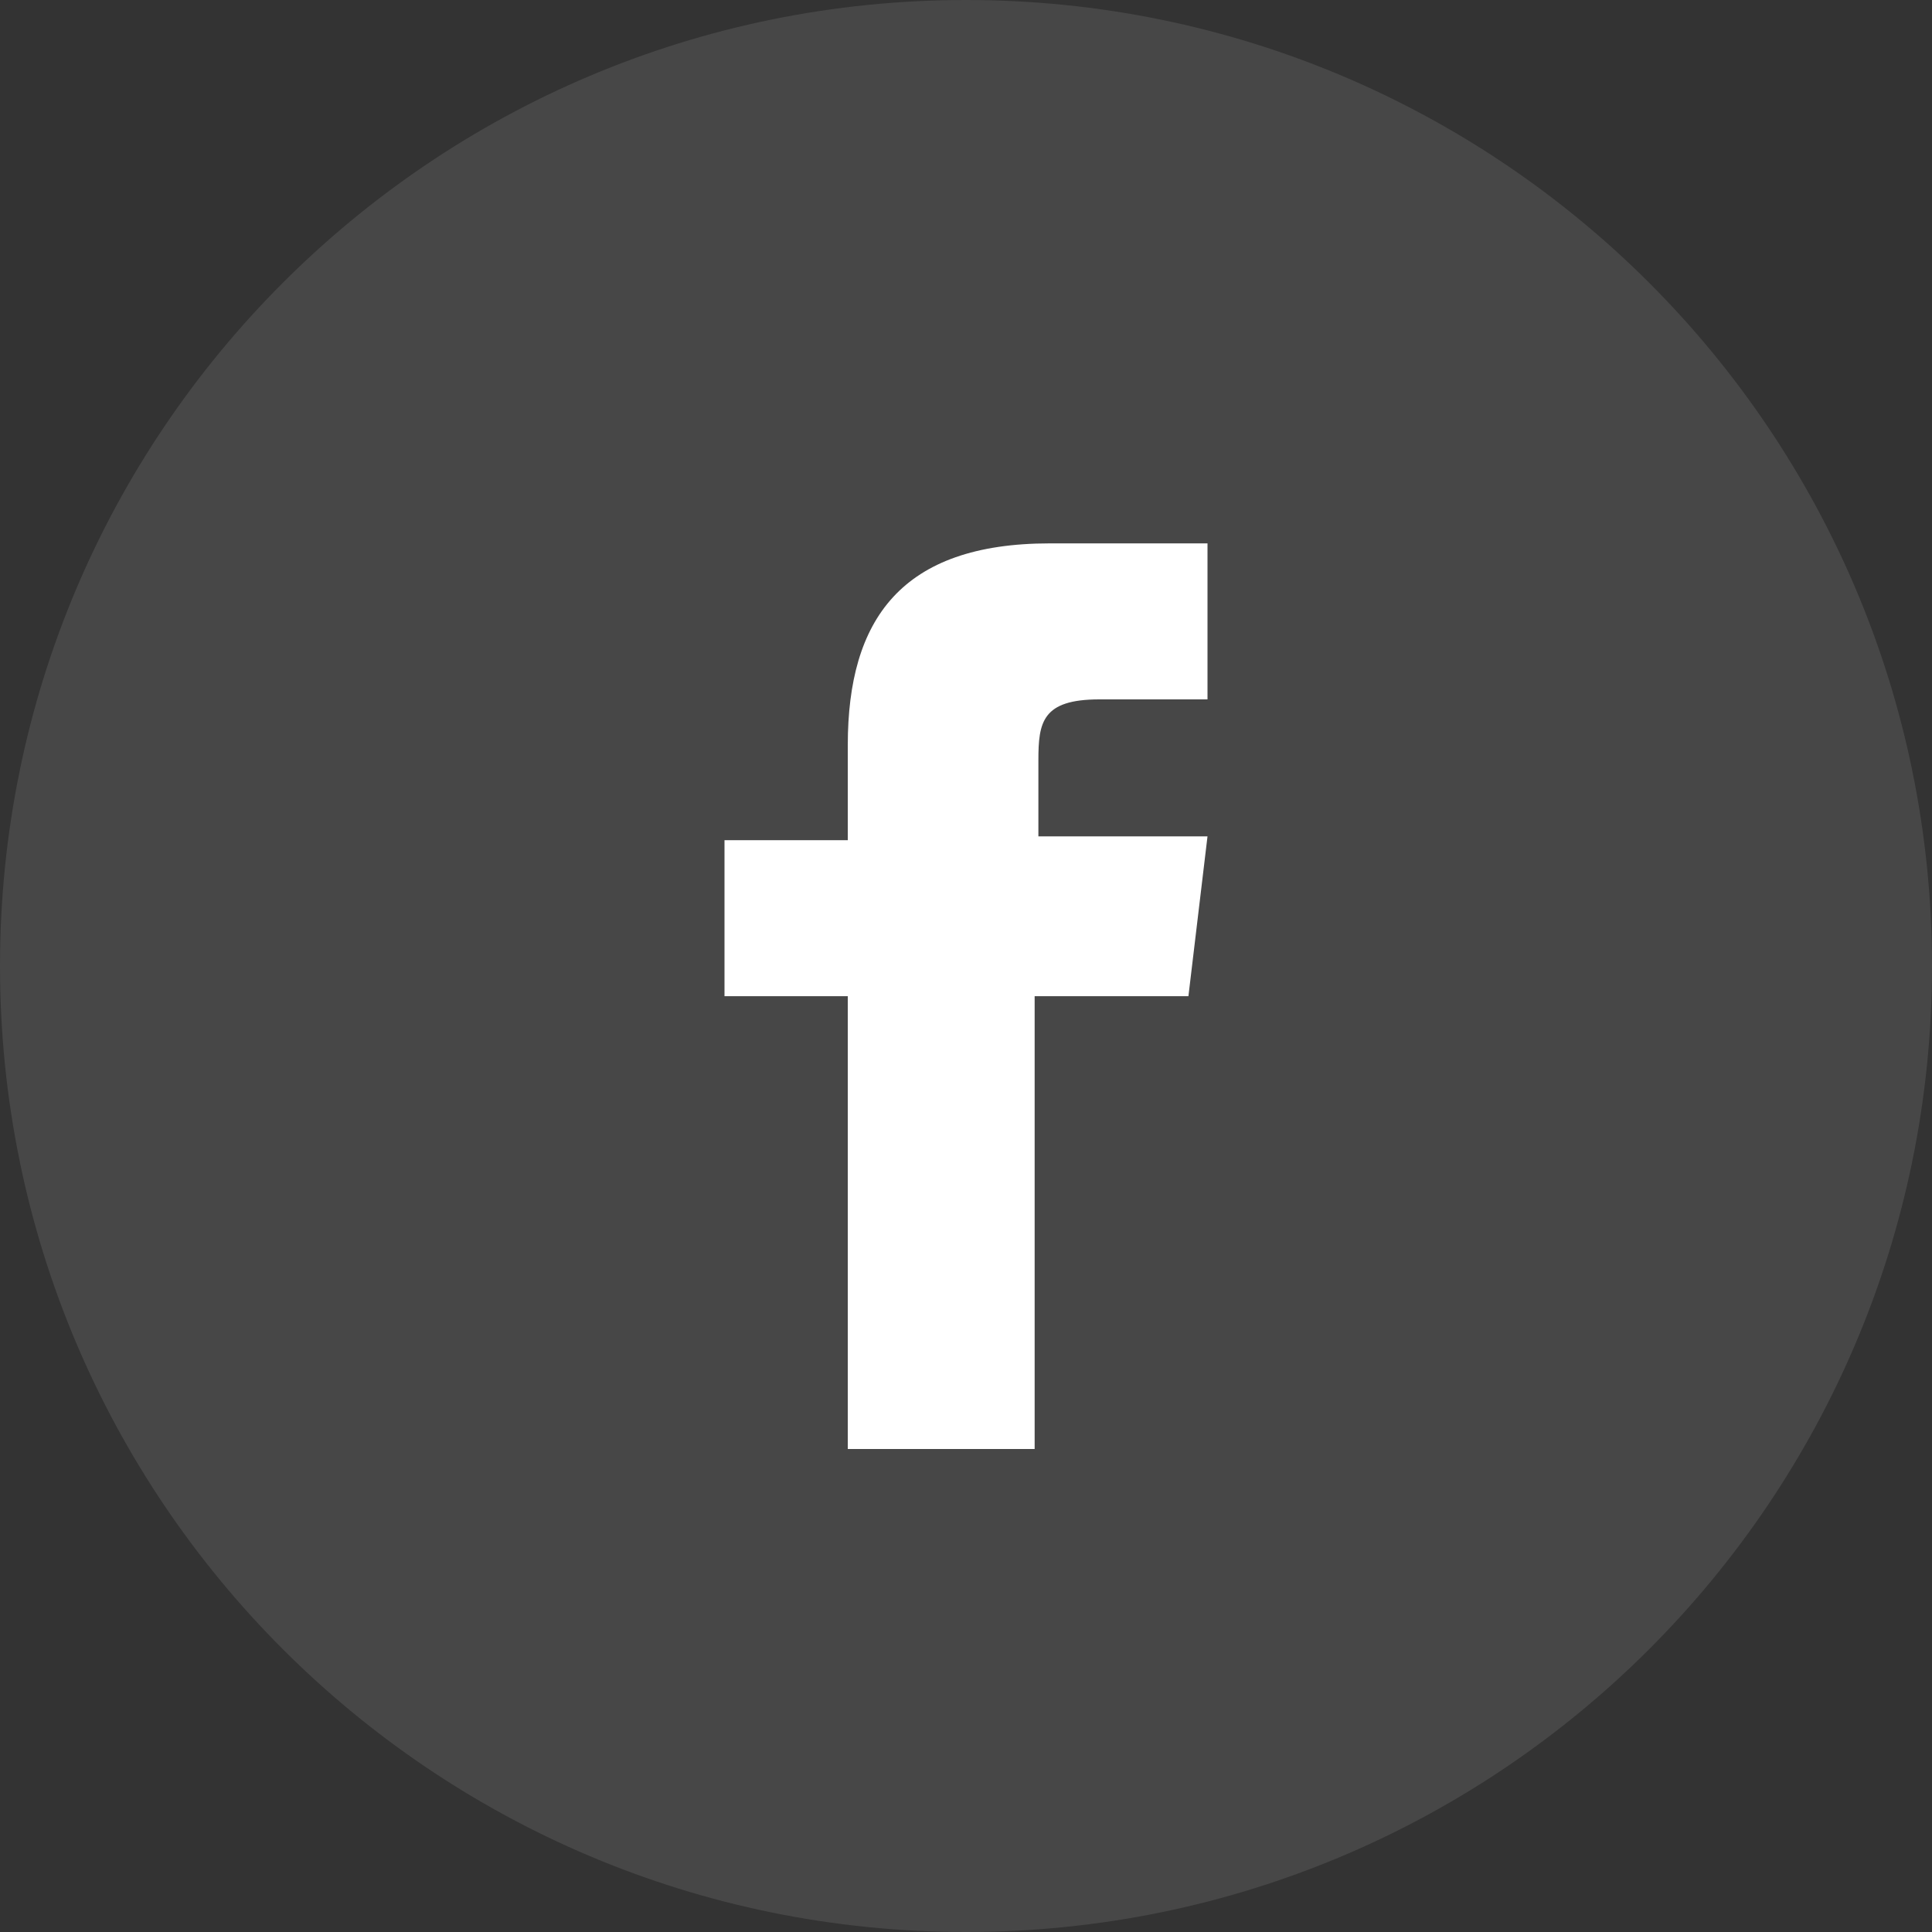 <?xml version="1.0" encoding="UTF-8"?>
<svg width="32px" height="32px" viewBox="0 0 32 32" version="1.1" xmlns="http://www.w3.org/2000/svg" xmlns:xlink="http://www.w3.org/1999/xlink">
    <rect x="0" y="0" width="32" height="32" fill="#333333" stroke="none"/>
    <title>facebook_logo_w</title>
    <g id="Market+Lend" stroke="none" stroke-width="1" fill="none" fill-rule="evenodd">
        <g id="Market-1" transform="translate(-572, -683)" fill="#FFFFFF" fill-rule="nonzero">
            <g id="编组" transform="translate(272, 104)">
                <g id="Text" transform="translate(24, 407)">
                    <g id="3" transform="translate(0, 168)">
                        <g id="社交" transform="translate(144, 4)">
                            <g id="编组" transform="translate(132, 0)">
                                <path d="M16,0 C7.158,0 0,7.158 0,16 C0,24.842 7.158,32 16,32 C24.842,32 32,24.842 32,16 C32,7.158 24.842,0 16,0 Z" id="face-book-copy-6" fill-opacity="0.1"></path>
                                <g id="Group-35-Copy-2" transform="translate(12, 9)">
                                    <path d="M7.22,7.5 L5.137,7.5 L5.137,15 L2.042,15 L2.042,7.5 L0,7.5 L0,4.916 L2.042,4.916 L2.042,3.34 C2.042,1.261 2.927,0 5.389,0 L8,0 L8,2.584 L6.209,2.584 C5.262,2.584 5.199,2.962 5.199,3.592 L5.199,4.853 L8,4.853 L7.684,7.5 L7.22,7.5 Z" id="face-book"></path>
                                </g>
                            </g>
                        </g>
                    </g>
                </g>
            </g>
        </g>
    </g>
</svg>